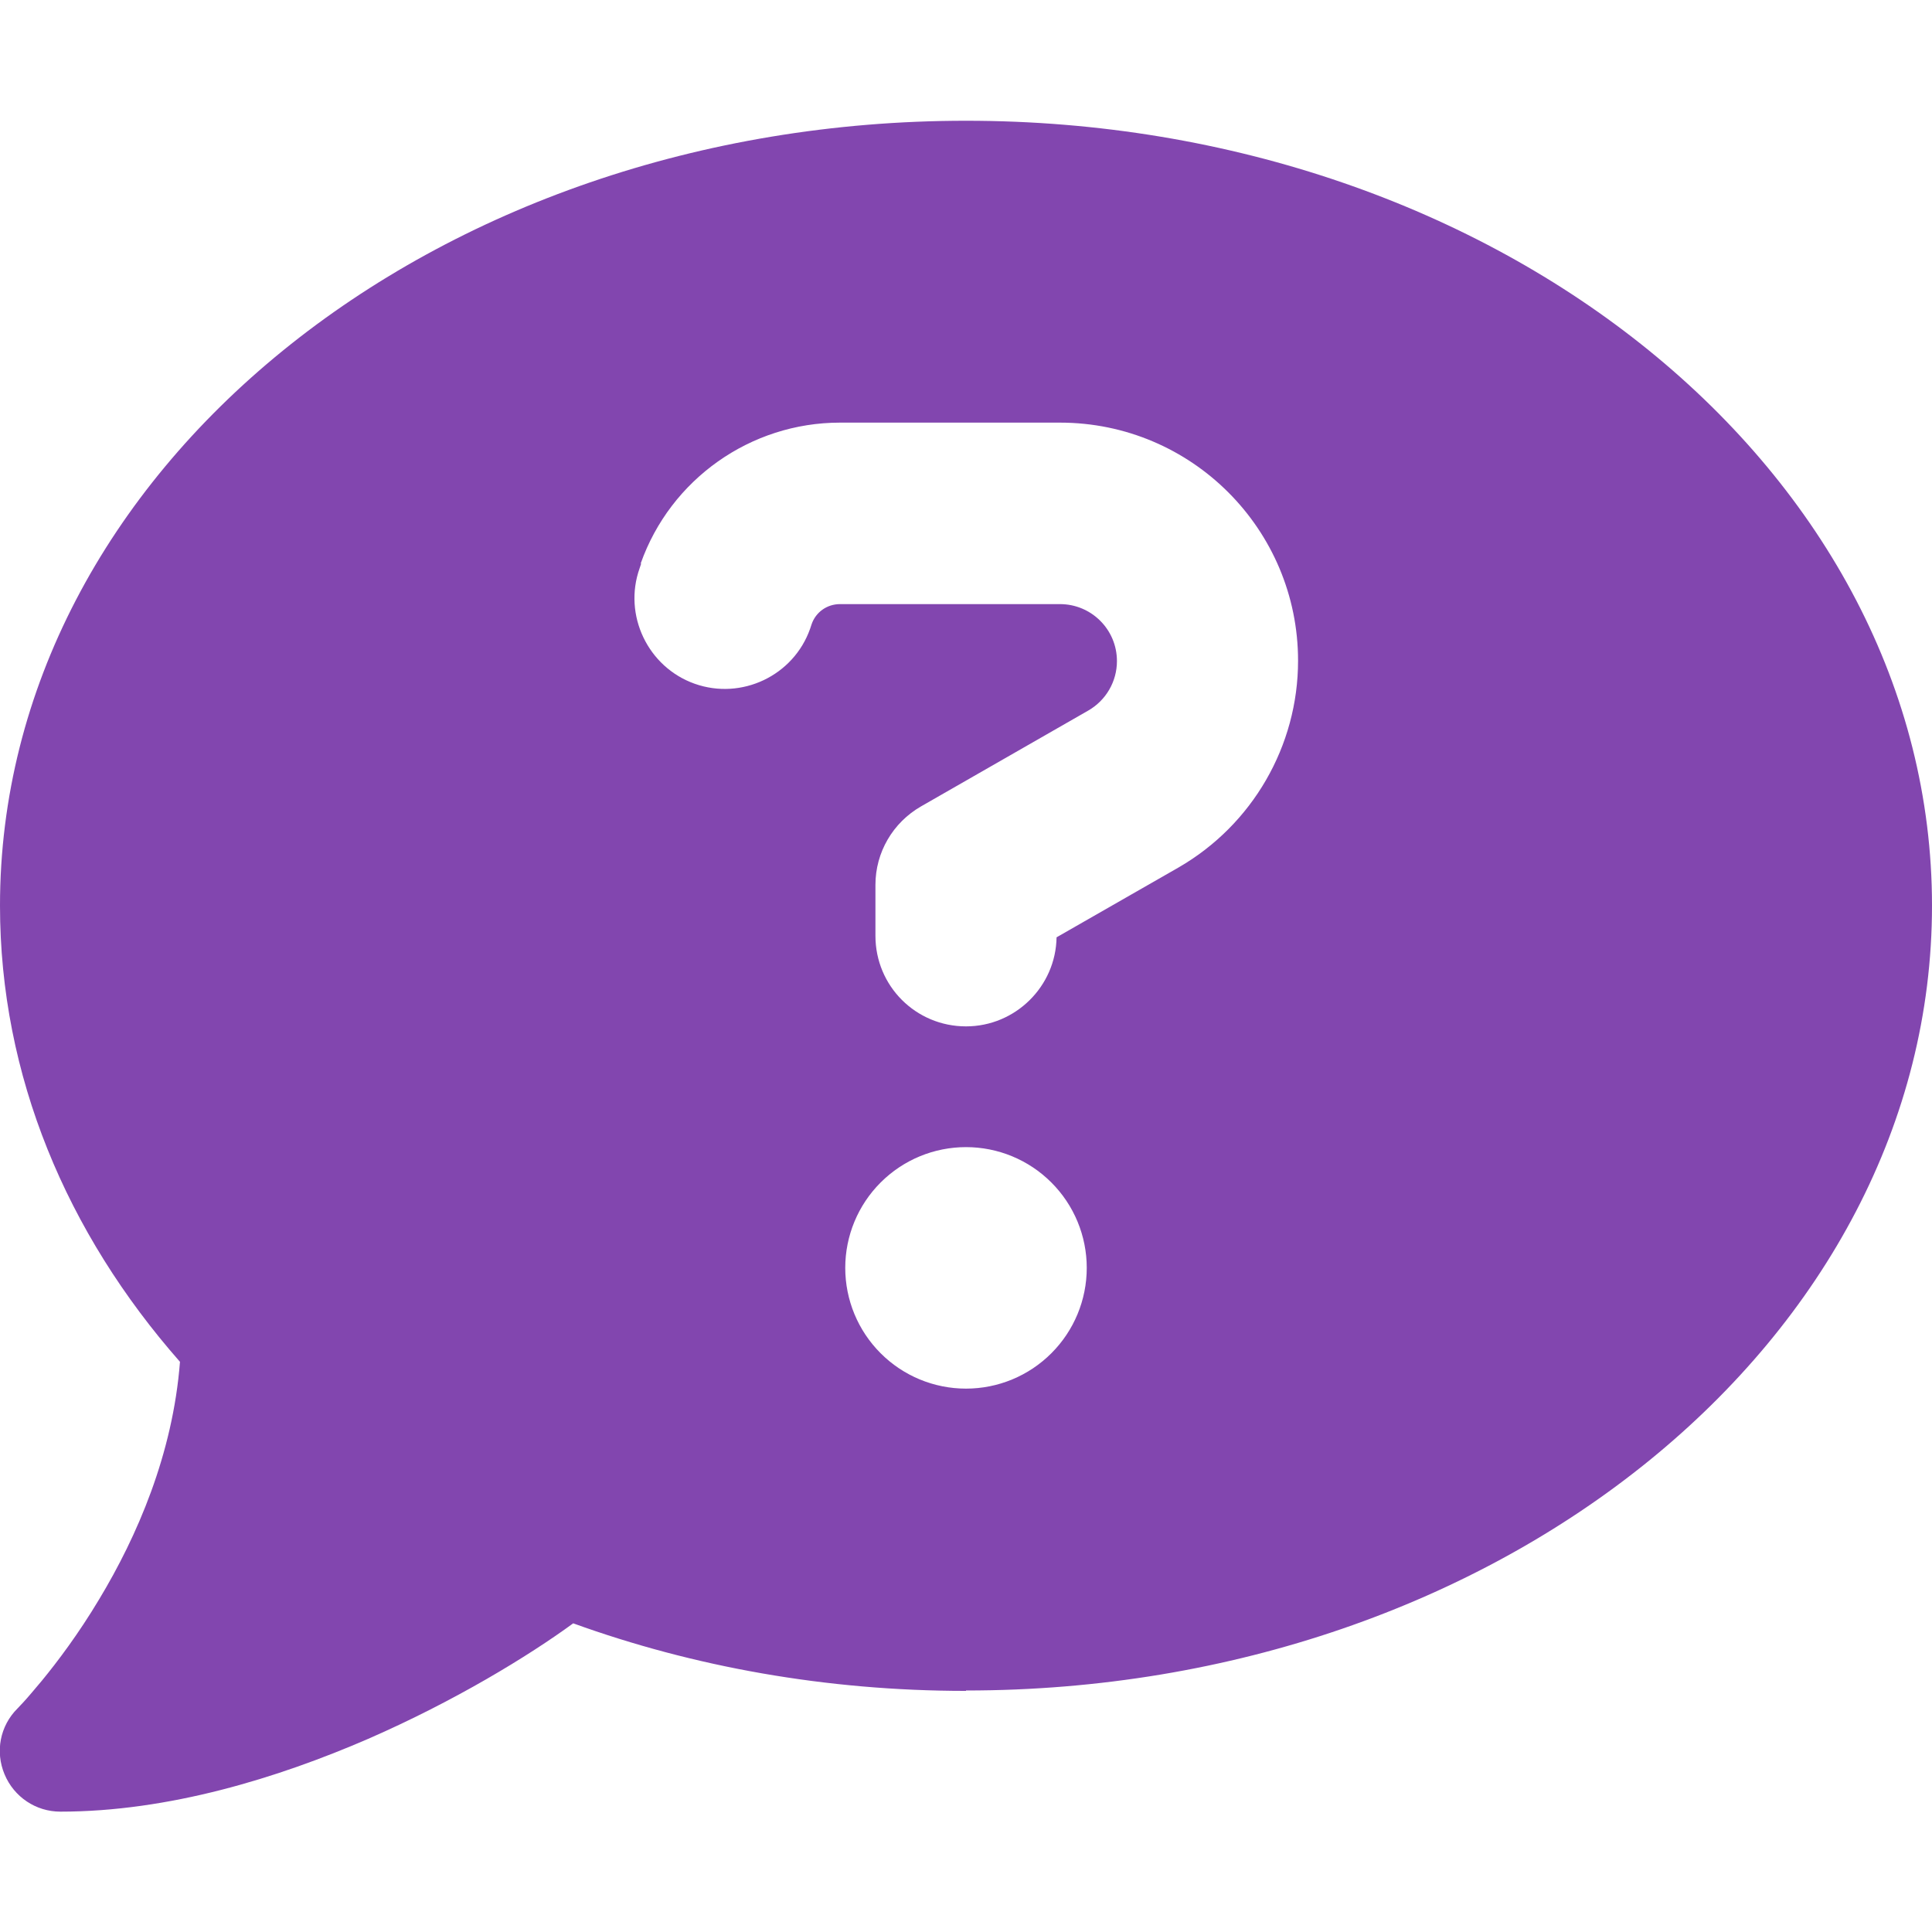 <svg width="64" height="64" viewBox="0 0 64 64" fill="none" xmlns="http://www.w3.org/2000/svg">
<g id="comment-question-solid 1" clip-path="url(#clip0_322_509)">
<path id="Vector" d="M32 56C49.675 56 64 44.362 64 30C64 15.637 49.675 4 32 4C14.325 4 -6.02286e-06 15.637 -6.02286e-06 30C-6.02286e-06 35.638 2.212 40.85 5.962 45.112C5.725 48.175 4.537 50.9 3.287 52.975C2.6 54.125 1.9 55.05 1.387 55.675C1.125 55.987 0.925 56.225 0.775 56.388C0.7 56.462 0.65 56.525 0.612 56.562L0.575 56.6C-6.02007e-06 57.175 -0.163 58.025 0.15 58.775C0.462 59.525 1.187 60.013 2 60.013C5.587 60.013 9.2 58.9 12.2 57.6C15.062 56.35 17.5 54.862 18.988 53.775C22.962 55.212 27.363 56.013 32 56.013V56ZM21.225 18.663C22.212 15.875 24.863 14 27.825 14H35.112C39.475 14 43 17.538 43 21.887C43 24.712 41.487 27.325 39.038 28.738L35 31.05C34.975 32.675 33.638 34 32 34C30.337 34 29 32.663 29 31V29.312C29 28.238 29.575 27.25 30.512 26.712L36.05 23.538C36.638 23.2 37 22.575 37 21.9C37 20.85 36.15 20.012 35.112 20.012H27.825C27.4 20.012 27.025 20.275 26.887 20.675L26.837 20.825C26.288 22.387 24.562 23.2 23.012 22.65C21.462 22.1 20.637 20.375 21.188 18.825L21.238 18.675L21.225 18.663ZM28 42C28 40.939 28.421 39.922 29.172 39.172C29.922 38.421 30.939 38 32 38C33.061 38 34.078 38.421 34.828 39.172C35.579 39.922 36 40.939 36 42C36 43.061 35.579 44.078 34.828 44.828C34.078 45.579 33.061 46 32 46C30.939 46 29.922 45.579 29.172 44.828C28.421 44.078 28 43.061 28 42Z" fill="#8246AF"/>
</g>
<defs>
<clipPath id="clip0_322_509">
<rect width="64" height="64" fill="white"/>
</clipPath>
</defs>
</svg>
